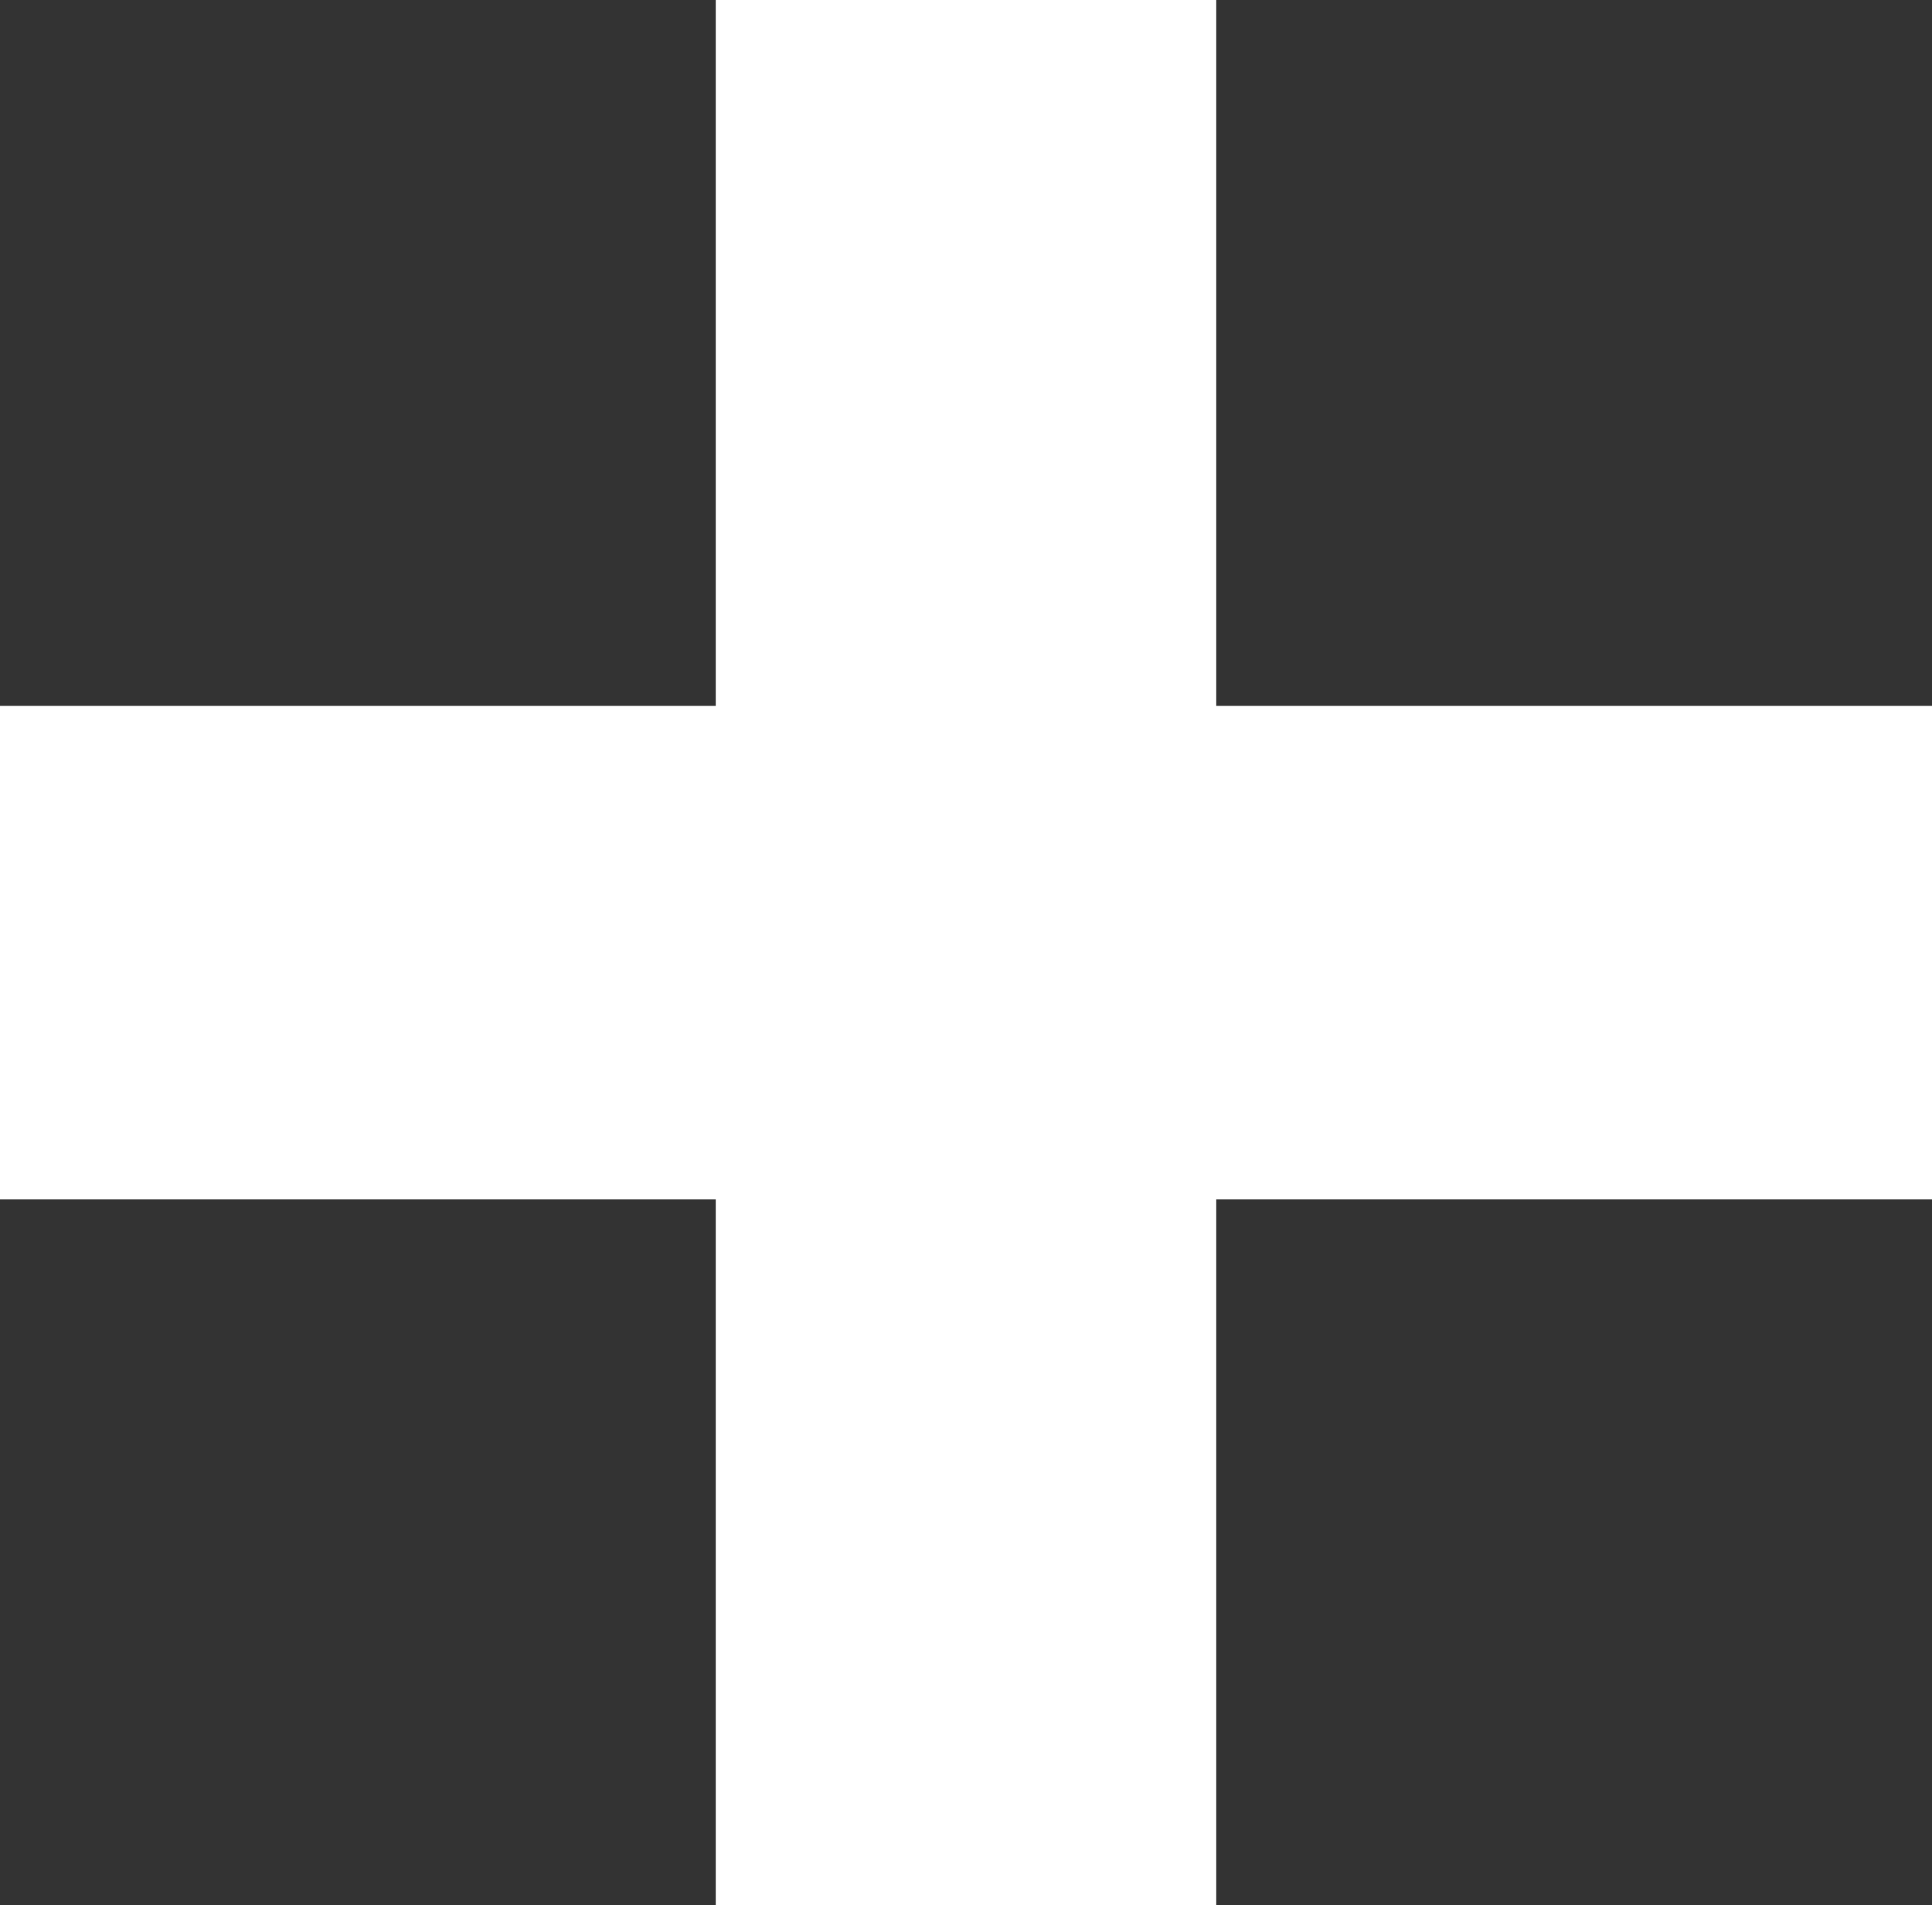 <svg width="72" height="71" viewBox="0 0 72 71" fill="none" xmlns="http://www.w3.org/2000/svg">
<rect x="0" y="0" width="72" height="71" fill="#333333" stroke="none"/>
<path d="M45.325 26.305V0H26.675V26.305H0V44.696H26.675V71H45.325V44.696H72V26.305H45.325Z" fill="white"/>
</svg>
